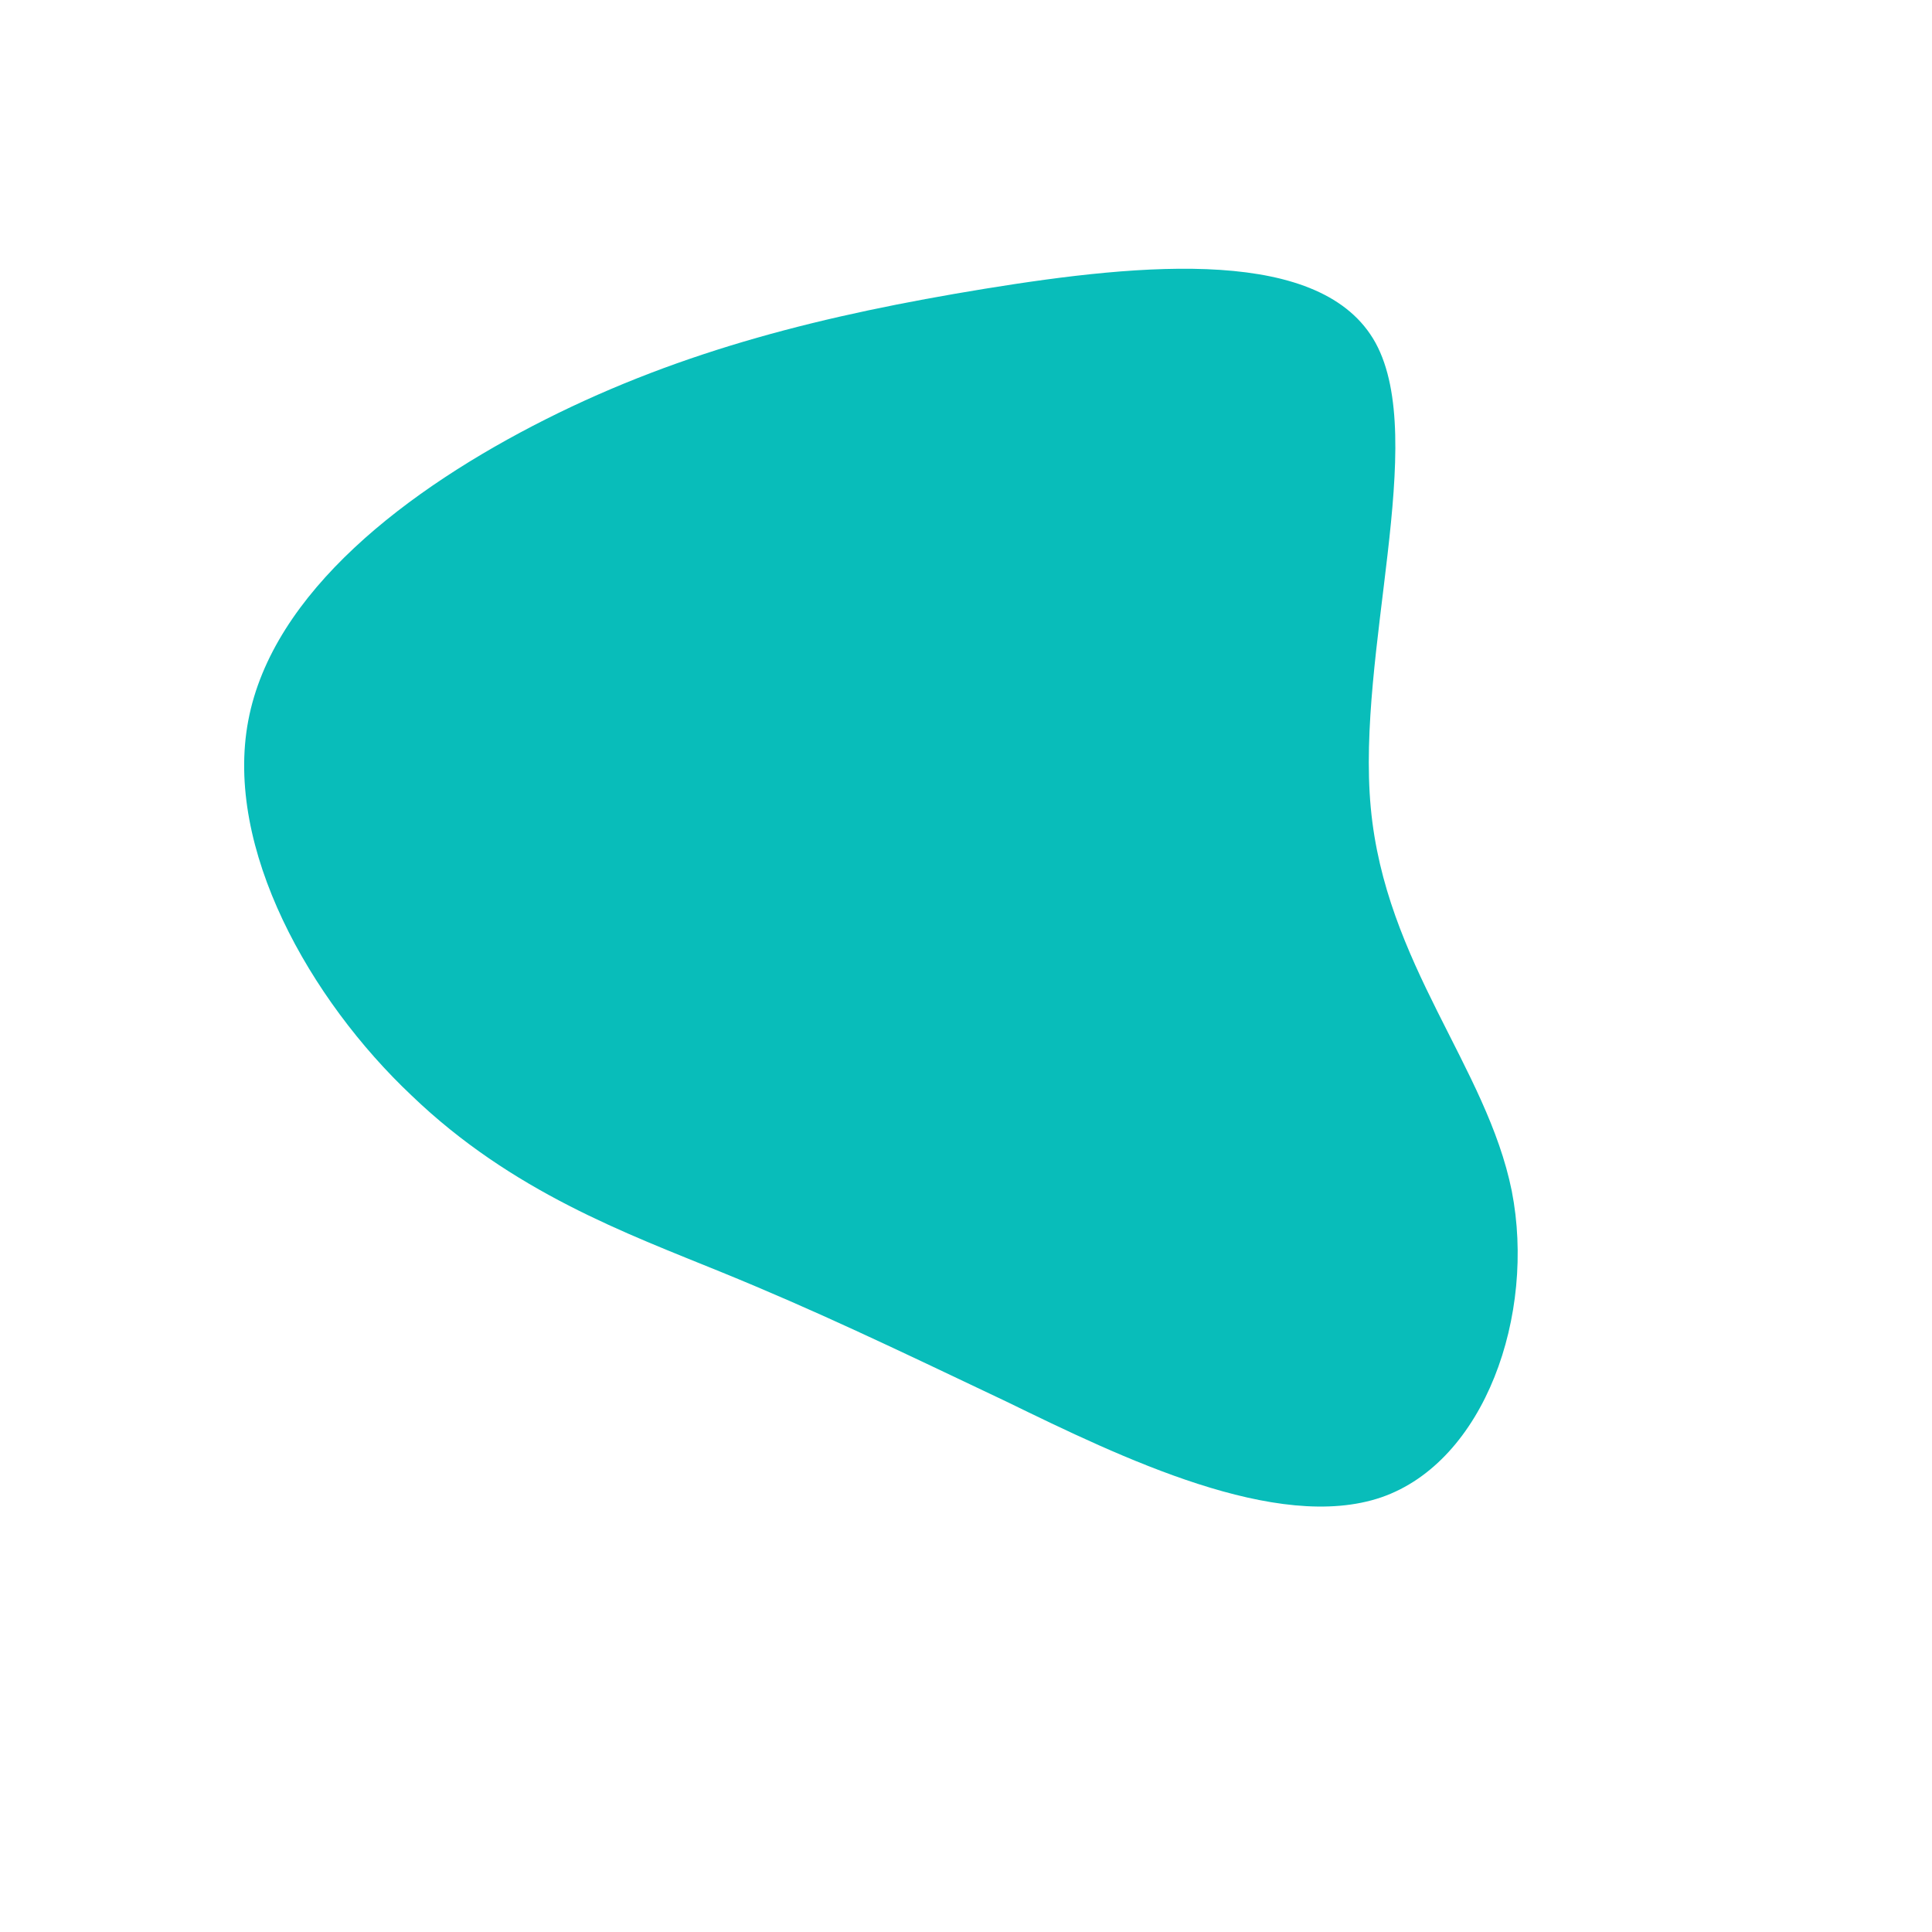 <?xml version="1.0" standalone="no"?>
<svg viewBox="0 0 200 200" xmlns="http://www.w3.org/2000/svg">
  <path fill="#08BDBA" d="M42.4,-64.5C47.9,-54.4,40.4,-32.5,41.9,-16.4C43.4,-0.2,53.9,10.4,56.5,23.3C59,36.1,53.7,51.3,43,55C32.2,58.7,16.1,50.9,4.2,45.1C-7.8,39.4,-15.5,35.7,-25.3,31.7C-35.1,27.7,-47,23.4,-57.4,13.4C-67.9,3.5,-76.8,-12.2,-74.3,-25.4C-71.8,-38.7,-57.8,-49.4,-43.5,-56.6C-29.2,-63.8,-14.6,-67.4,1.9,-70.1C18.5,-72.8,36.9,-74.5,42.4,-64.5Z" transform="translate(100 100)" />
</svg>
